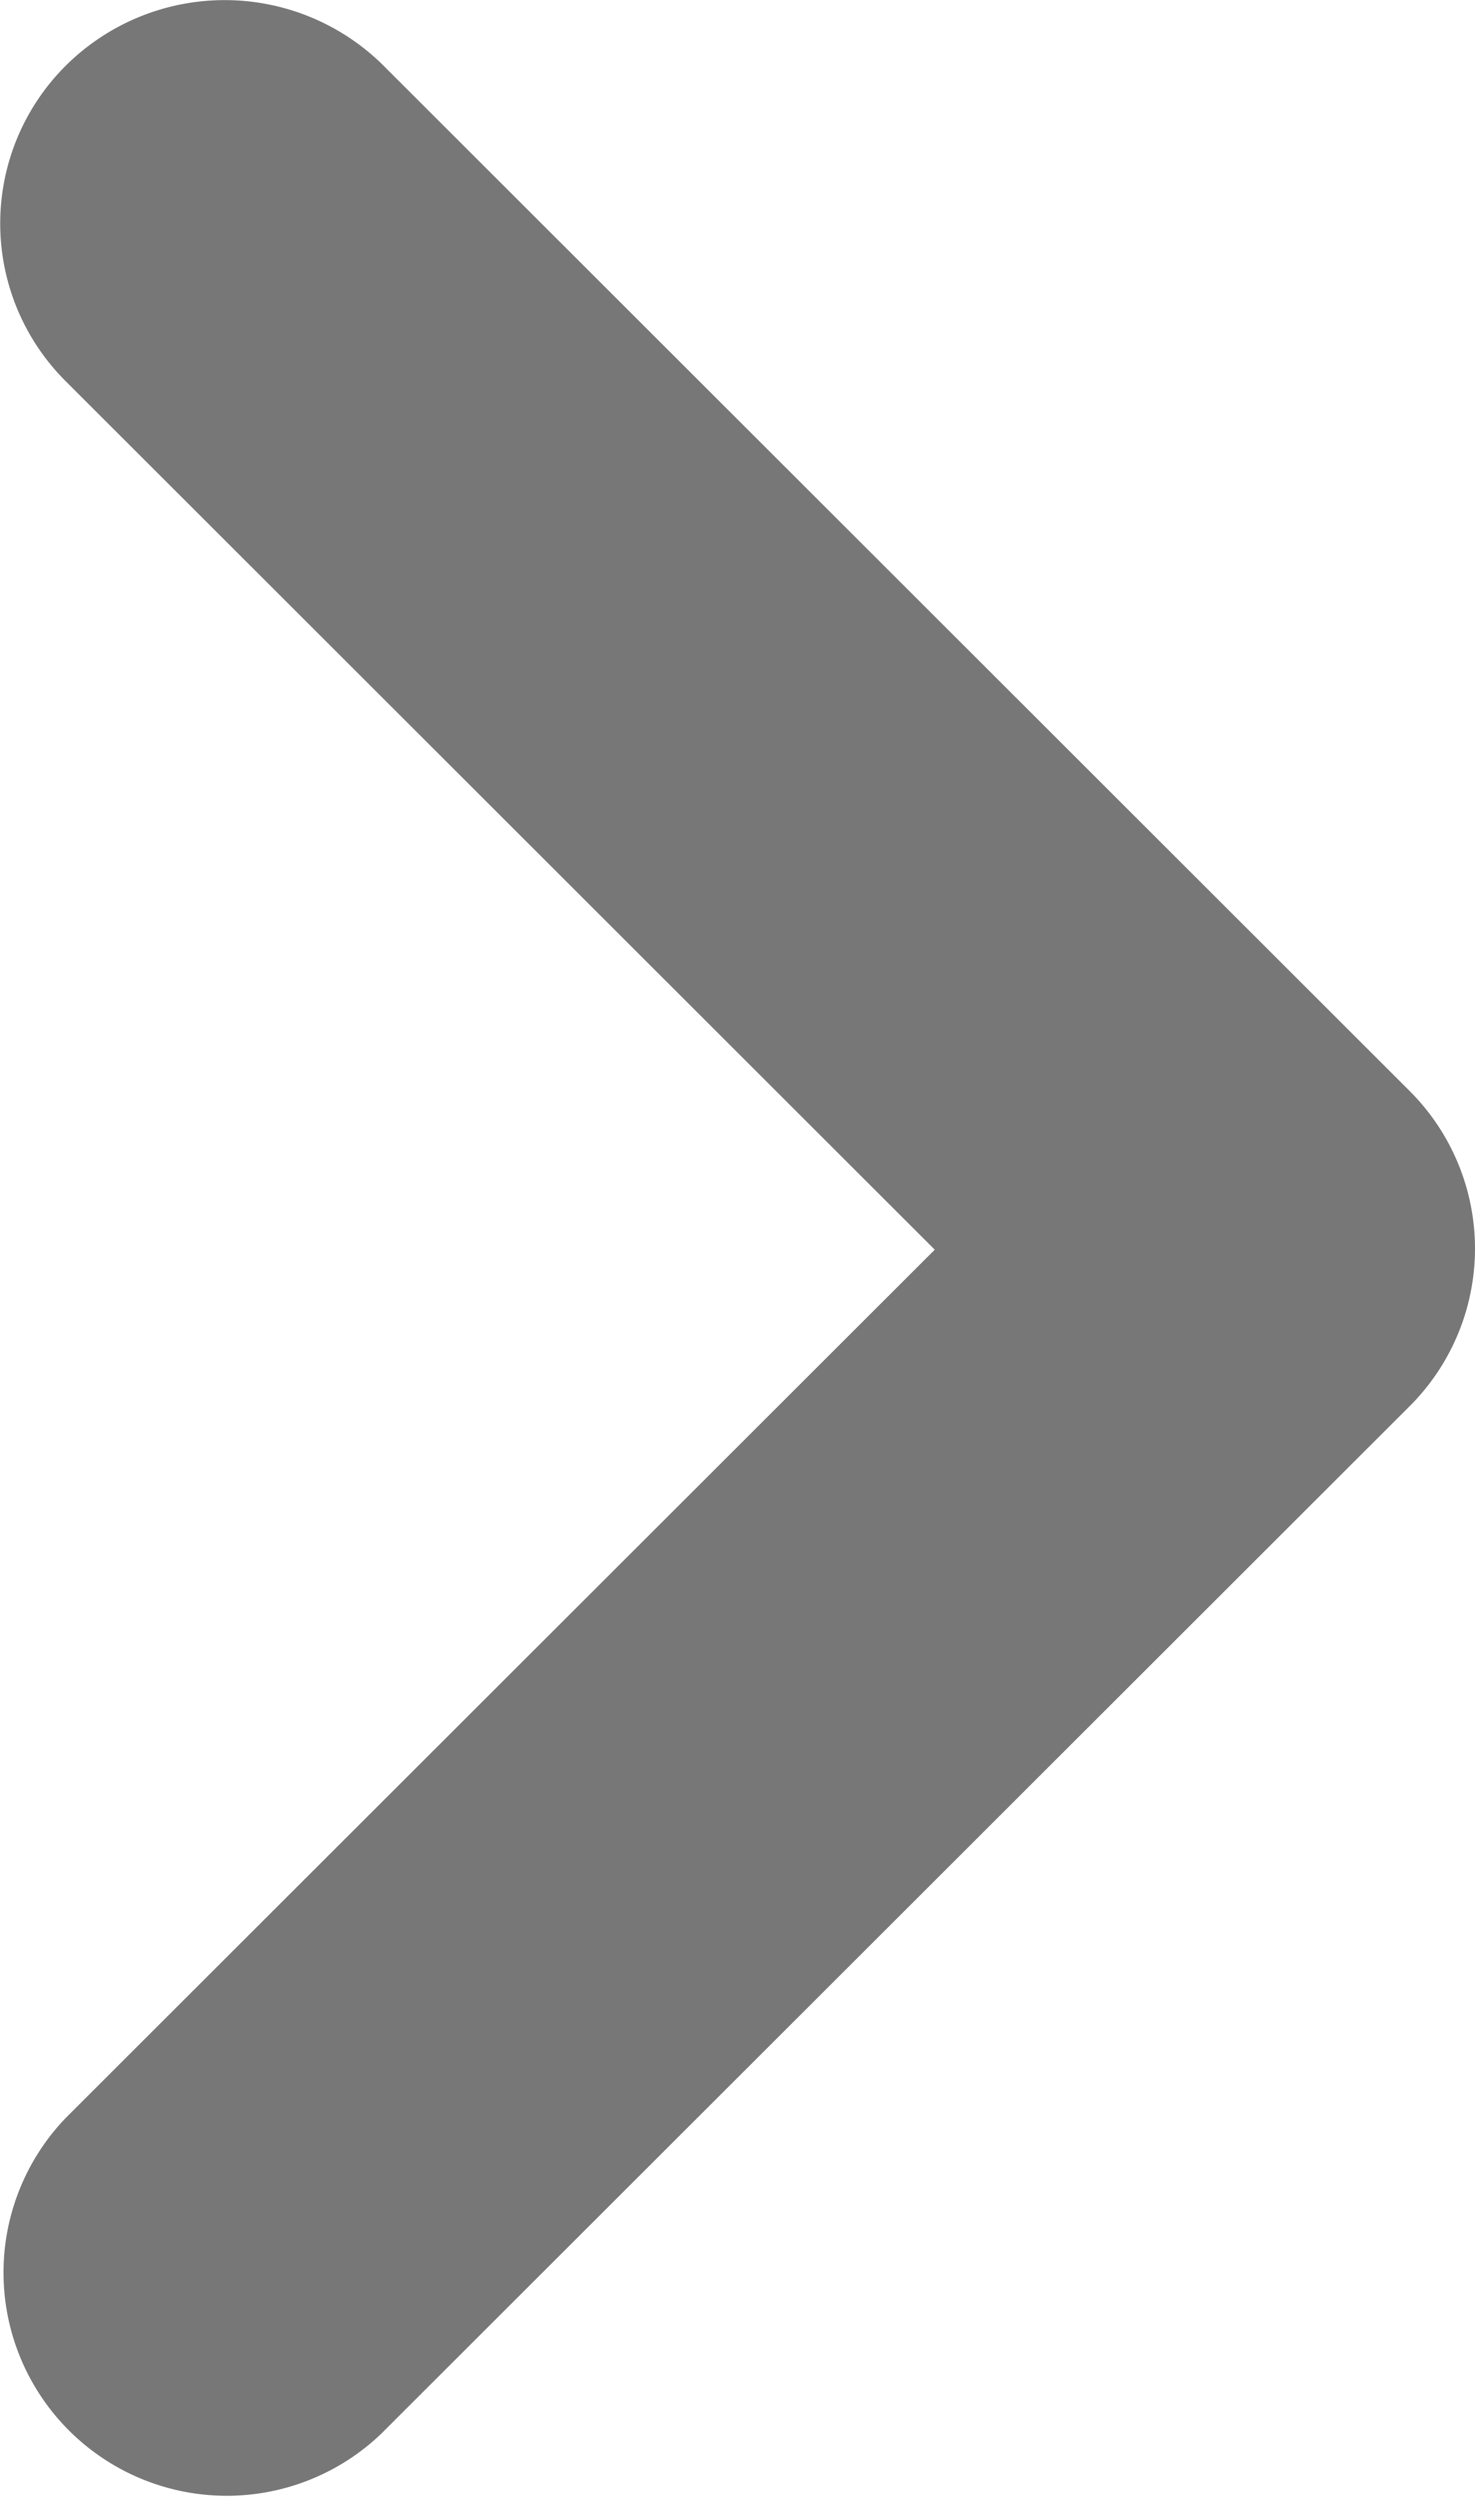 <svg xmlns="http://www.w3.org/2000/svg" width="36.001" height="61" viewBox="0 0 36.001 61">
    <path fill="#777" d="M10.6 8.021a5.437 5.437 0 0 0 0 7.7l21.212 21.2L10.6 58.116a5.449 5.449 0 0 0 7.709 7.7L43.4 40.744a5.437 5.437 0 0 0 0-7.7L18.305 7.966a5.5 5.5 0 0 0-7.705.055z" transform="translate(-8.997 -6.416)"/>
</svg>
